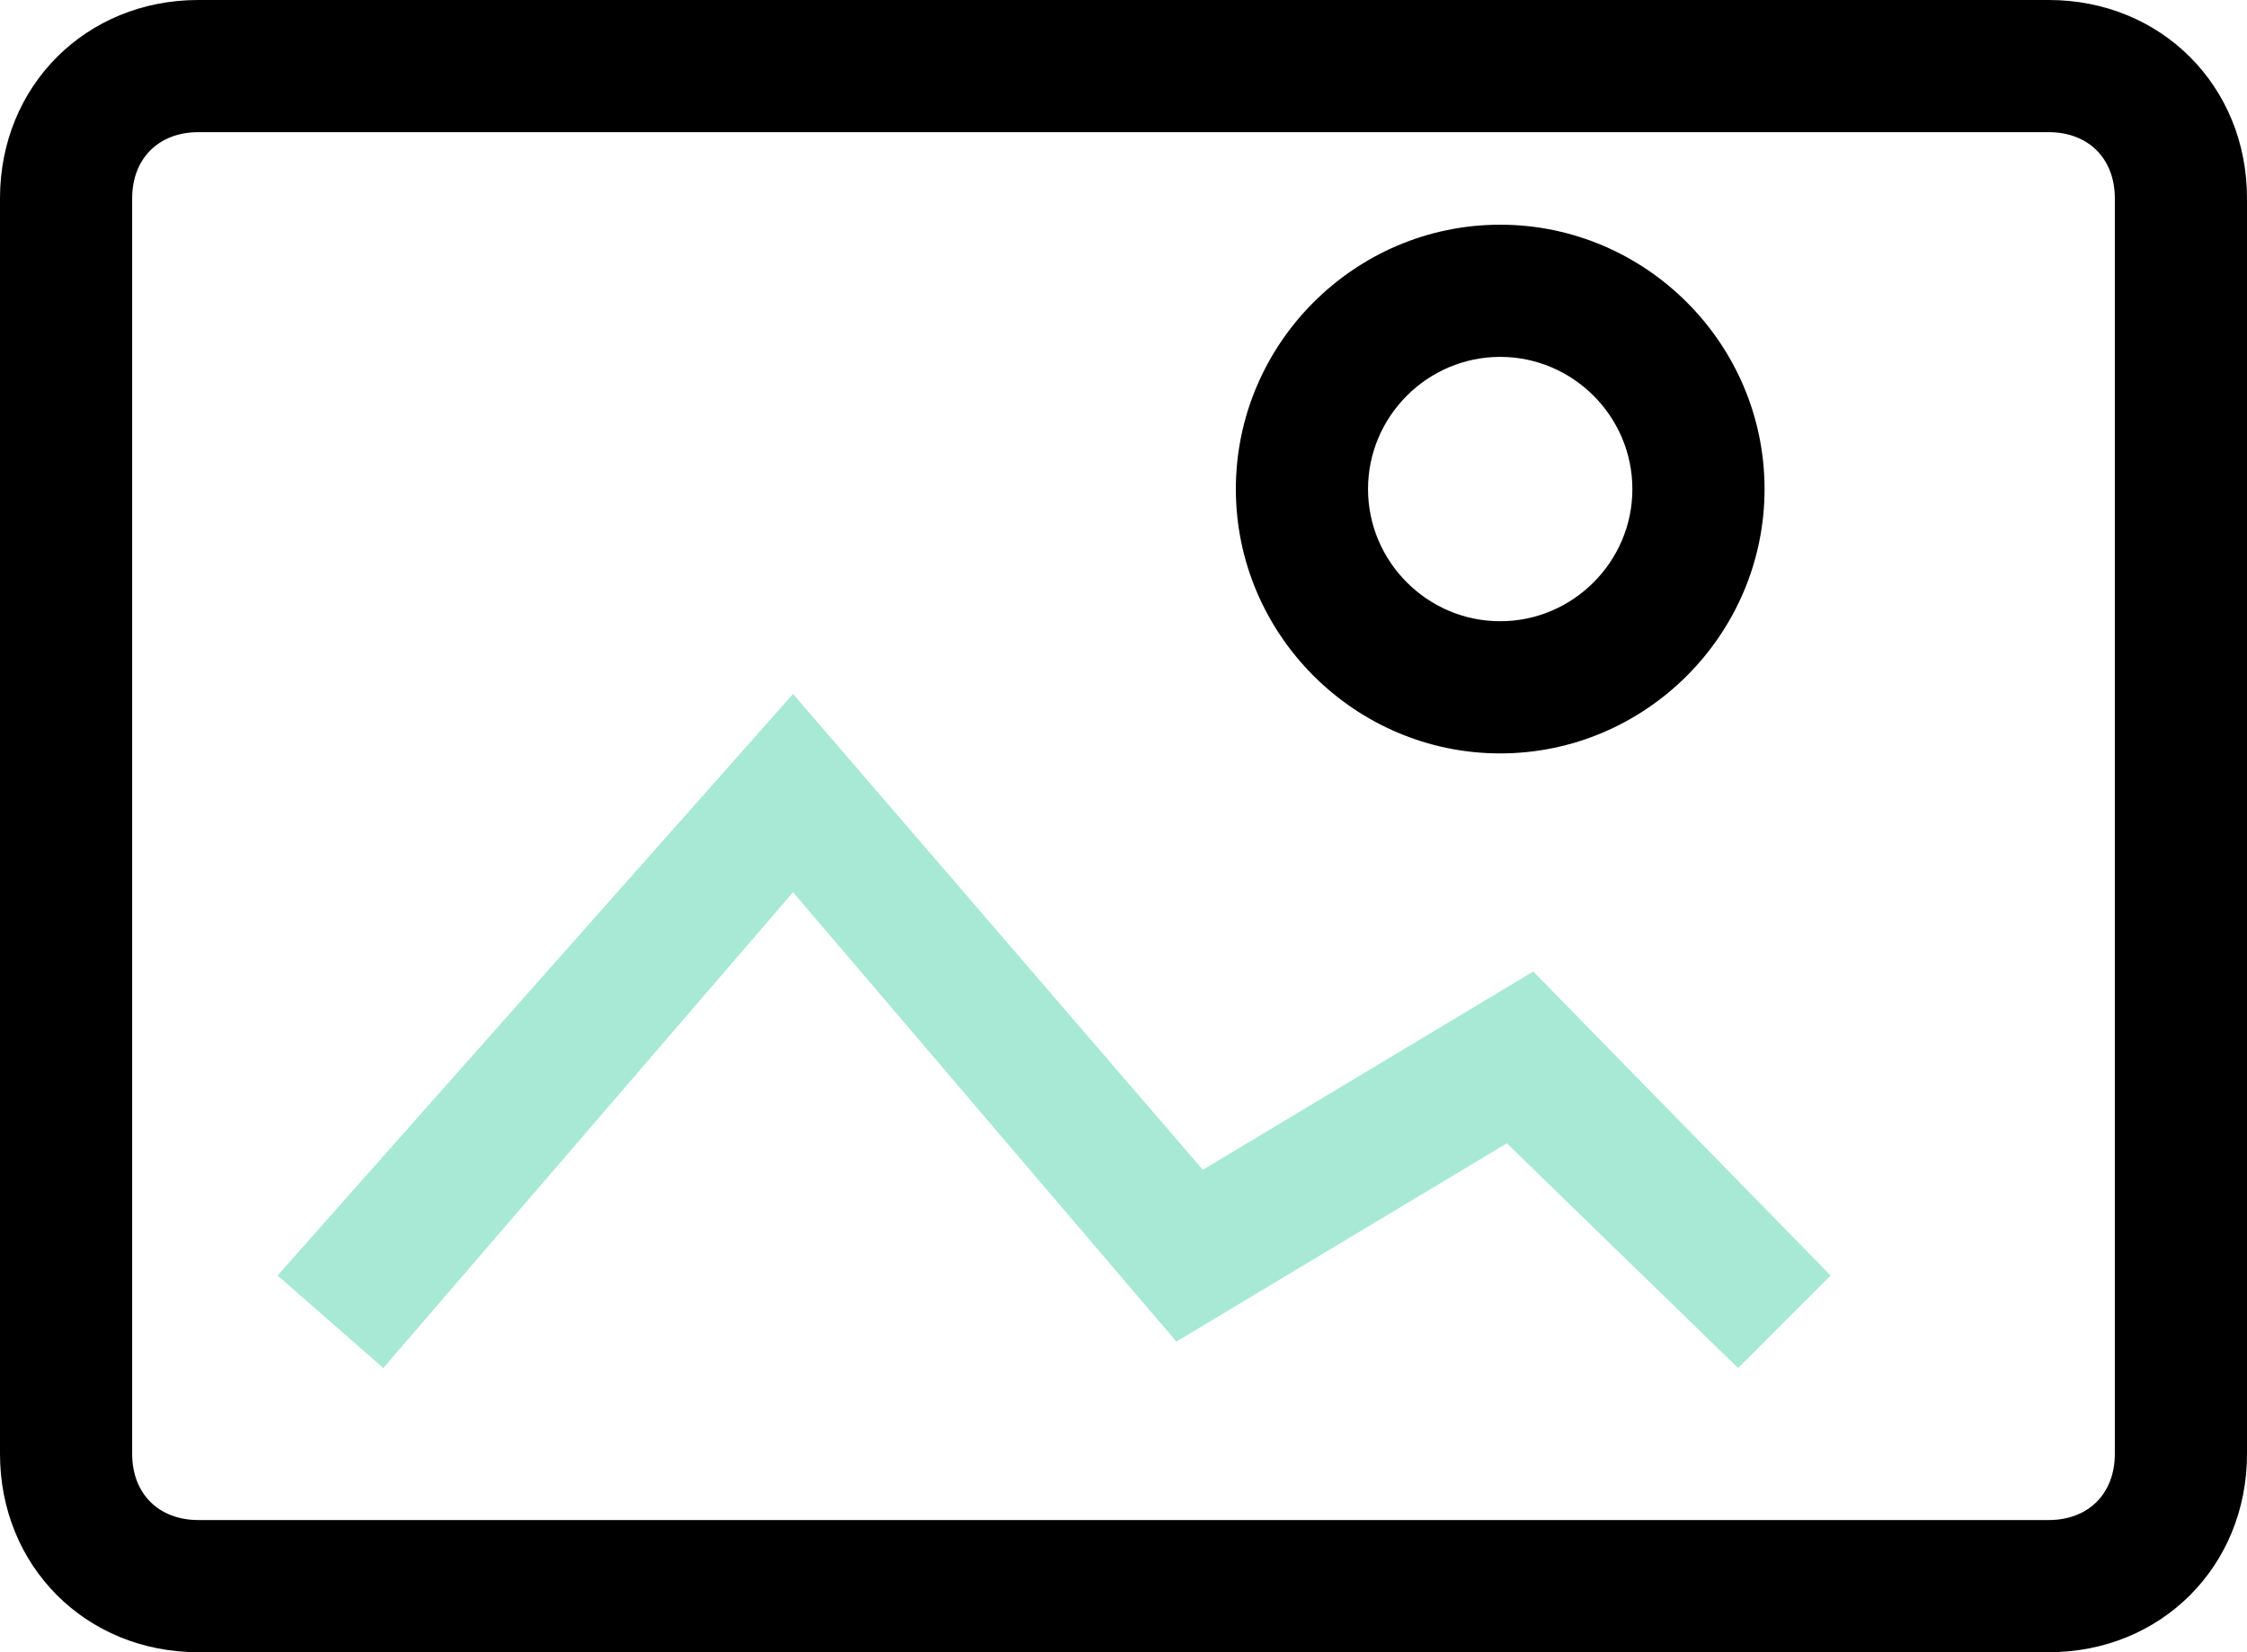 <?xml version="1.0" encoding="utf-8"?>
<!-- Generator: Adobe Illustrator 21.0.0, SVG Export Plug-In . SVG Version: 6.00 Build 0)  -->
<svg version="1.1" id="Calque_1" xmlns="http://www.w3.org/2000/svg" xmlns:xlink="http://www.w3.org/1999/xlink" x="0px" y="0px"
	 viewBox="0 0 34 25" style="enable-background:new 0 0 34 25;" xml:space="preserve">
<style type="text/css">
	.st0{fill:#A7E9D5;}
</style>
<title>Icon</title>
<desc>Created with Sketch.</desc>
<g id="Page-1">
	<g id="Icons" transform="translate(-19, -166)">
		<path id="Icon" d="M51,188c0,0.6-0.4,1-1,1H22c-0.6,0-1-0.4-1-1v-19c0-0.6,0.4-1,1-1h28c0.6,0,1,0.4,1,1V188z M50,166H22
			c-1.7,0-3,1.3-3,3v19c0,1.7,1.3,3,3,3h28c1.7,0,3-1.3,3-3v-19C53,167.3,51.7,166,50,166z"/>
	</g>
</g>
<path d="M22.7,3.4c-2.2,0-4,1.8-4,4s1.8,4,4,4s4-1.8,4-4S24.9,3.4,22.7,3.4z M22.7,9.4c-1.1,0-2-0.9-2-2c0-1.1,0.9-2,2-2s2,0.9,2,2
	C24.7,8.5,23.8,9.4,22.7,9.4z"/>
<polygon class="st0" points="18.2,17.7 12,10.5 4.2,19.3 5.8,20.7 12,13.5 17.8,20.3 22.8,17.3 26.3,20.7 27.7,19.3 23.2,14.7 "/>
</svg>
